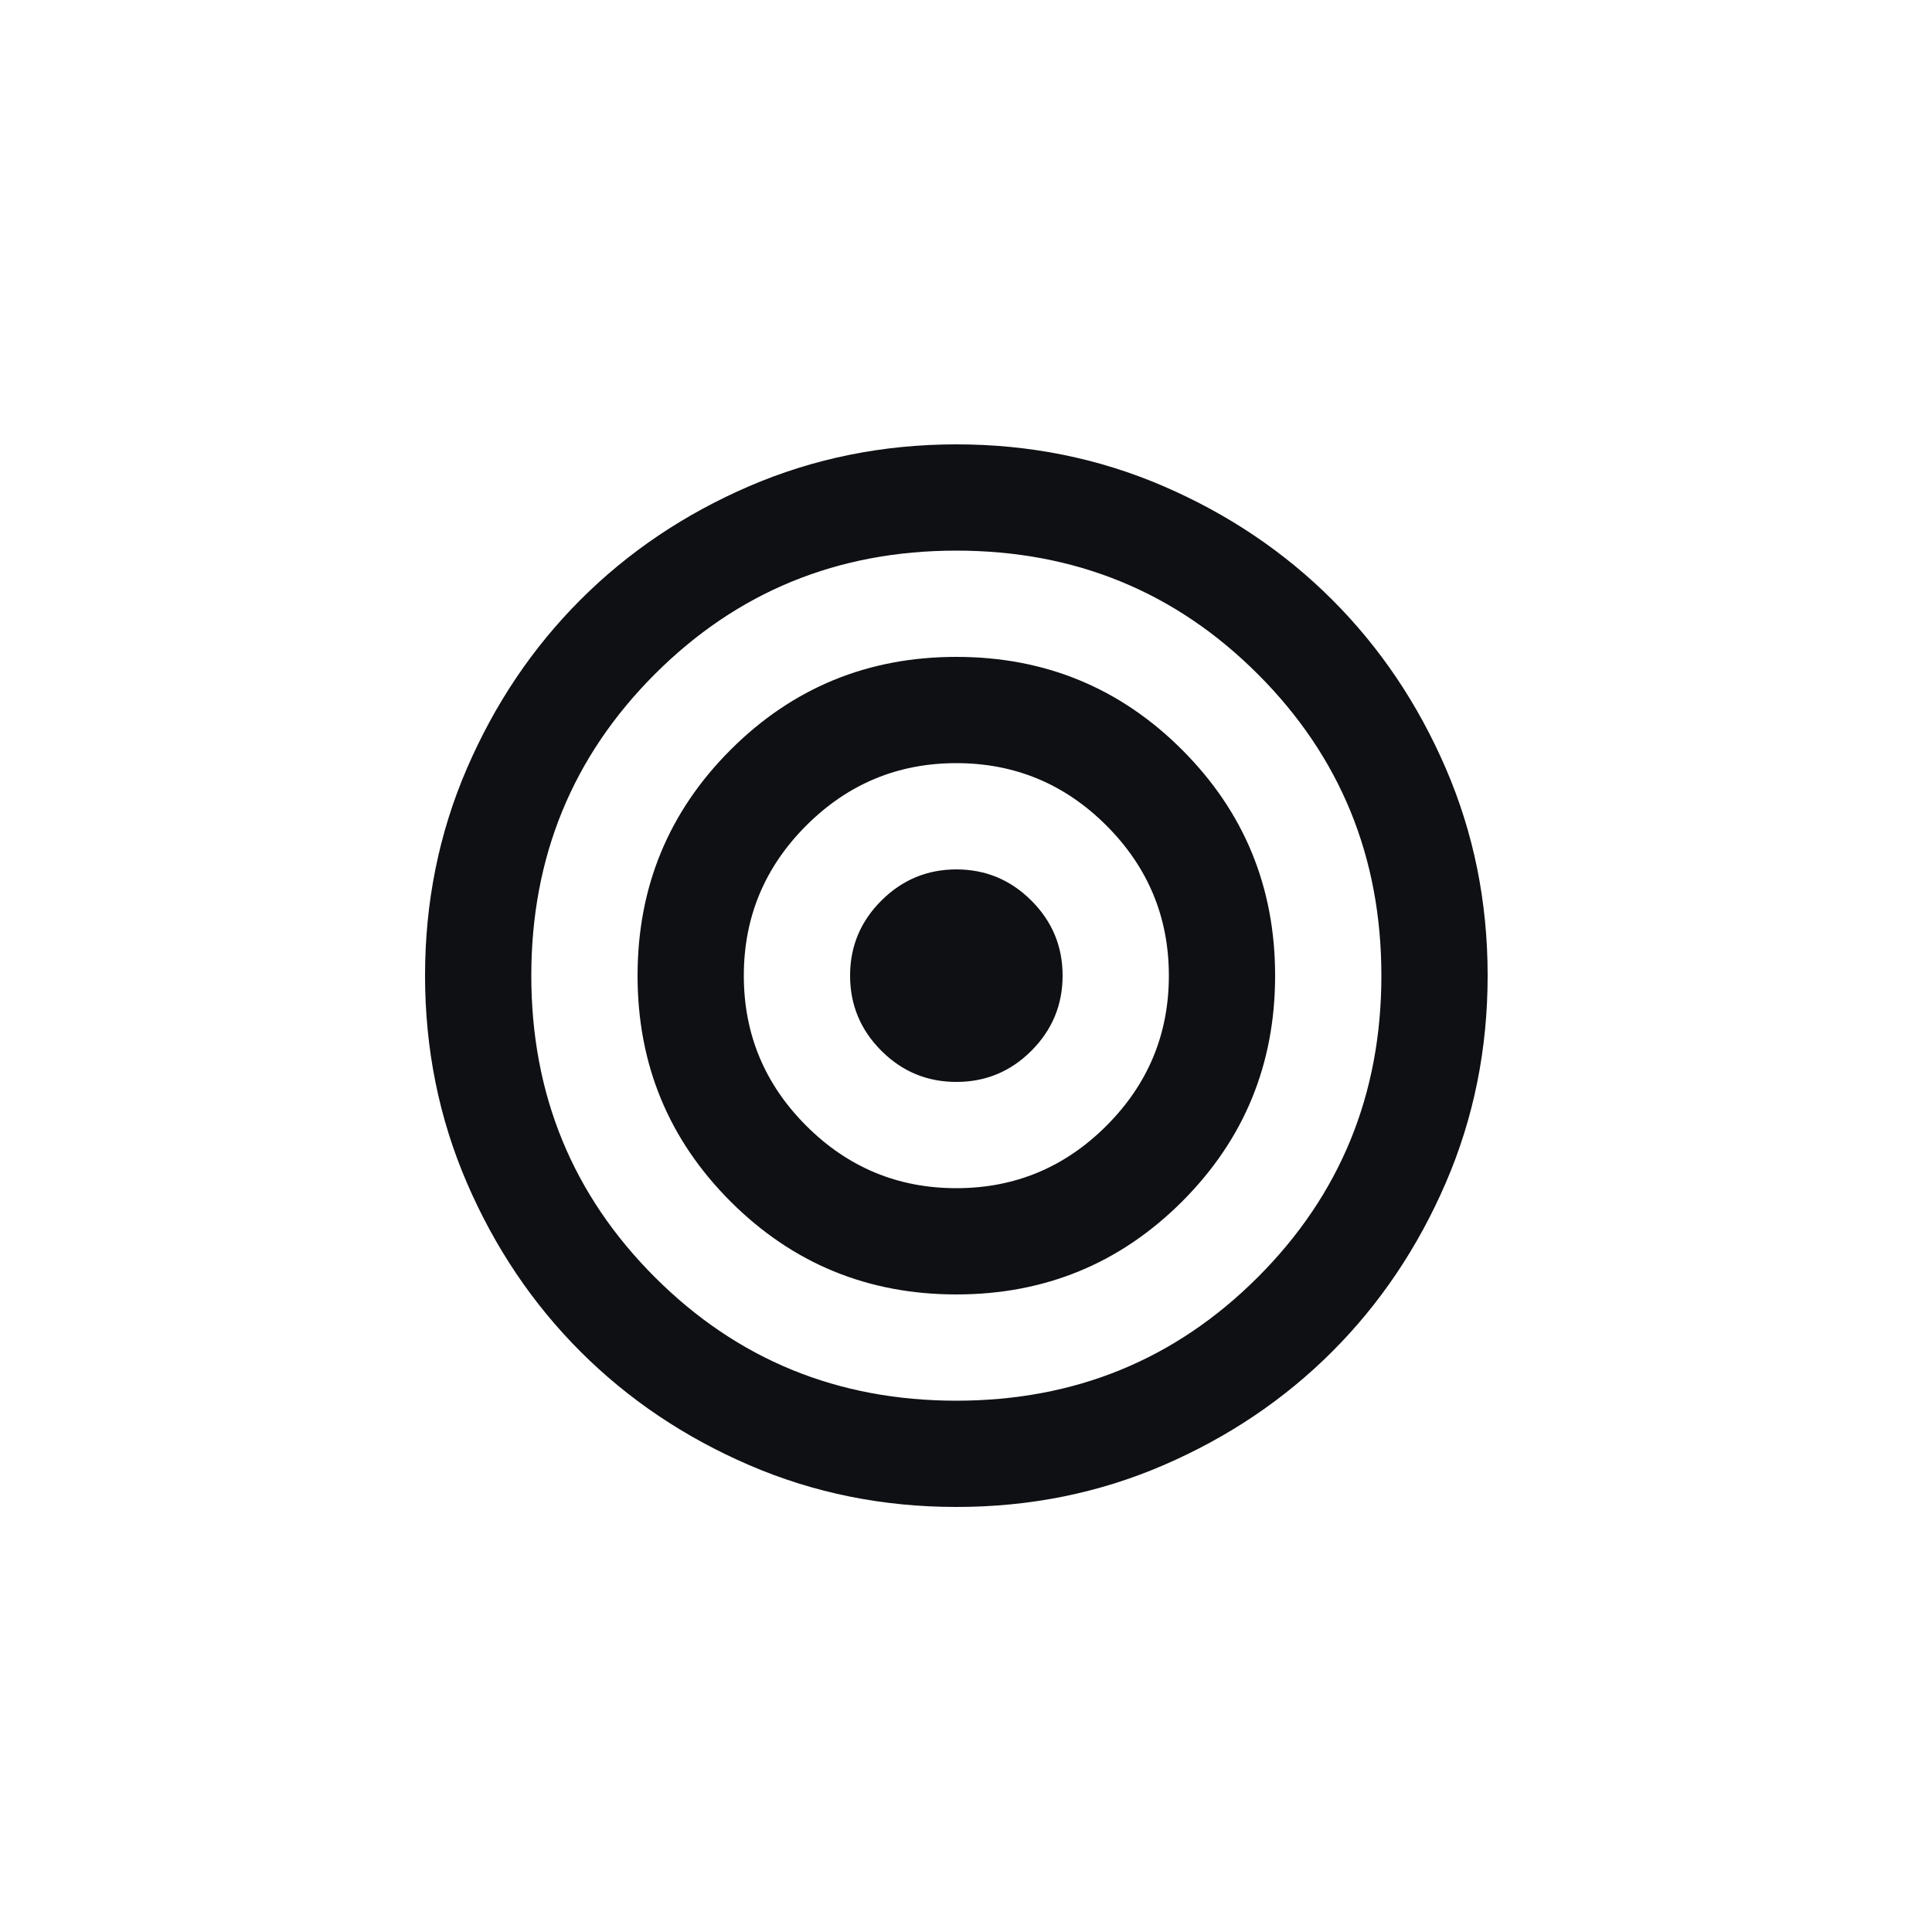 <svg width="100" height="100" viewBox="0 0 100 100" fill="none" xmlns="http://www.w3.org/2000/svg">
<path d="M49.5 78C45.696 78 42.121 77.278 38.775 75.833C35.429 74.389 32.519 72.43 30.044 69.957C27.569 67.481 25.61 64.571 24.167 61.225C22.724 57.879 22.002 54.304 22 50.5C22 46.696 22.722 43.121 24.167 39.775C25.612 36.429 27.571 33.519 30.044 31.044C32.519 28.569 35.429 26.61 38.775 25.167C42.121 23.724 45.696 23.002 49.5 23C53.304 23 56.879 23.723 60.225 25.167C63.571 26.612 66.481 28.571 68.956 31.044C71.431 33.519 73.391 36.429 74.836 39.775C76.28 43.121 77.002 46.696 77 50.5C77 54.304 76.278 57.879 74.833 61.225C73.388 64.571 71.429 67.481 68.956 69.957C66.481 72.431 63.571 74.391 60.225 75.836C56.879 77.281 53.304 78.002 49.5 78ZM49.5 72.5C55.642 72.5 60.844 70.369 65.106 66.106C69.369 61.844 71.5 56.642 71.5 50.5C71.5 44.359 69.369 39.157 65.106 34.894C60.844 30.631 55.642 28.5 49.5 28.5C43.358 28.5 38.156 30.631 33.894 34.894C29.631 39.157 27.5 44.359 27.5 50.5C27.5 56.642 29.631 61.844 33.894 66.106C38.156 70.369 43.358 72.5 49.5 72.5ZM49.5 67C44.917 67 41.021 65.396 37.812 62.188C34.604 58.979 33 55.084 33 50.5C33 45.917 34.604 42.021 37.812 38.813C41.021 35.604 44.917 34 49.5 34C54.083 34 57.979 35.604 61.188 38.813C64.396 42.021 66 45.917 66 50.5C66 55.084 64.396 58.979 61.188 62.188C57.979 65.396 54.083 67 49.5 67ZM49.5 61.5C52.525 61.5 55.115 60.423 57.269 58.269C59.423 56.115 60.5 53.525 60.5 50.5C60.5 47.475 59.423 44.886 57.269 42.731C55.115 40.577 52.525 39.5 49.5 39.5C46.475 39.5 43.885 40.577 41.731 42.731C39.577 44.886 38.5 47.475 38.5 50.5C38.5 53.525 39.577 56.115 41.731 58.269C43.885 60.423 46.475 61.5 49.5 61.5ZM49.5 56C47.987 56 46.693 55.462 45.617 54.386C44.541 53.31 44.002 52.015 44 50.5C44 48.988 44.539 47.693 45.617 46.617C46.695 45.541 47.989 45.002 49.5 45C51.013 45 52.308 45.539 53.386 46.617C54.464 47.695 55.002 48.99 55 50.5C55 52.013 54.462 53.308 53.386 54.386C52.31 55.464 51.014 56.002 49.5 56Z" fill="#0E1013"/>
</svg>
